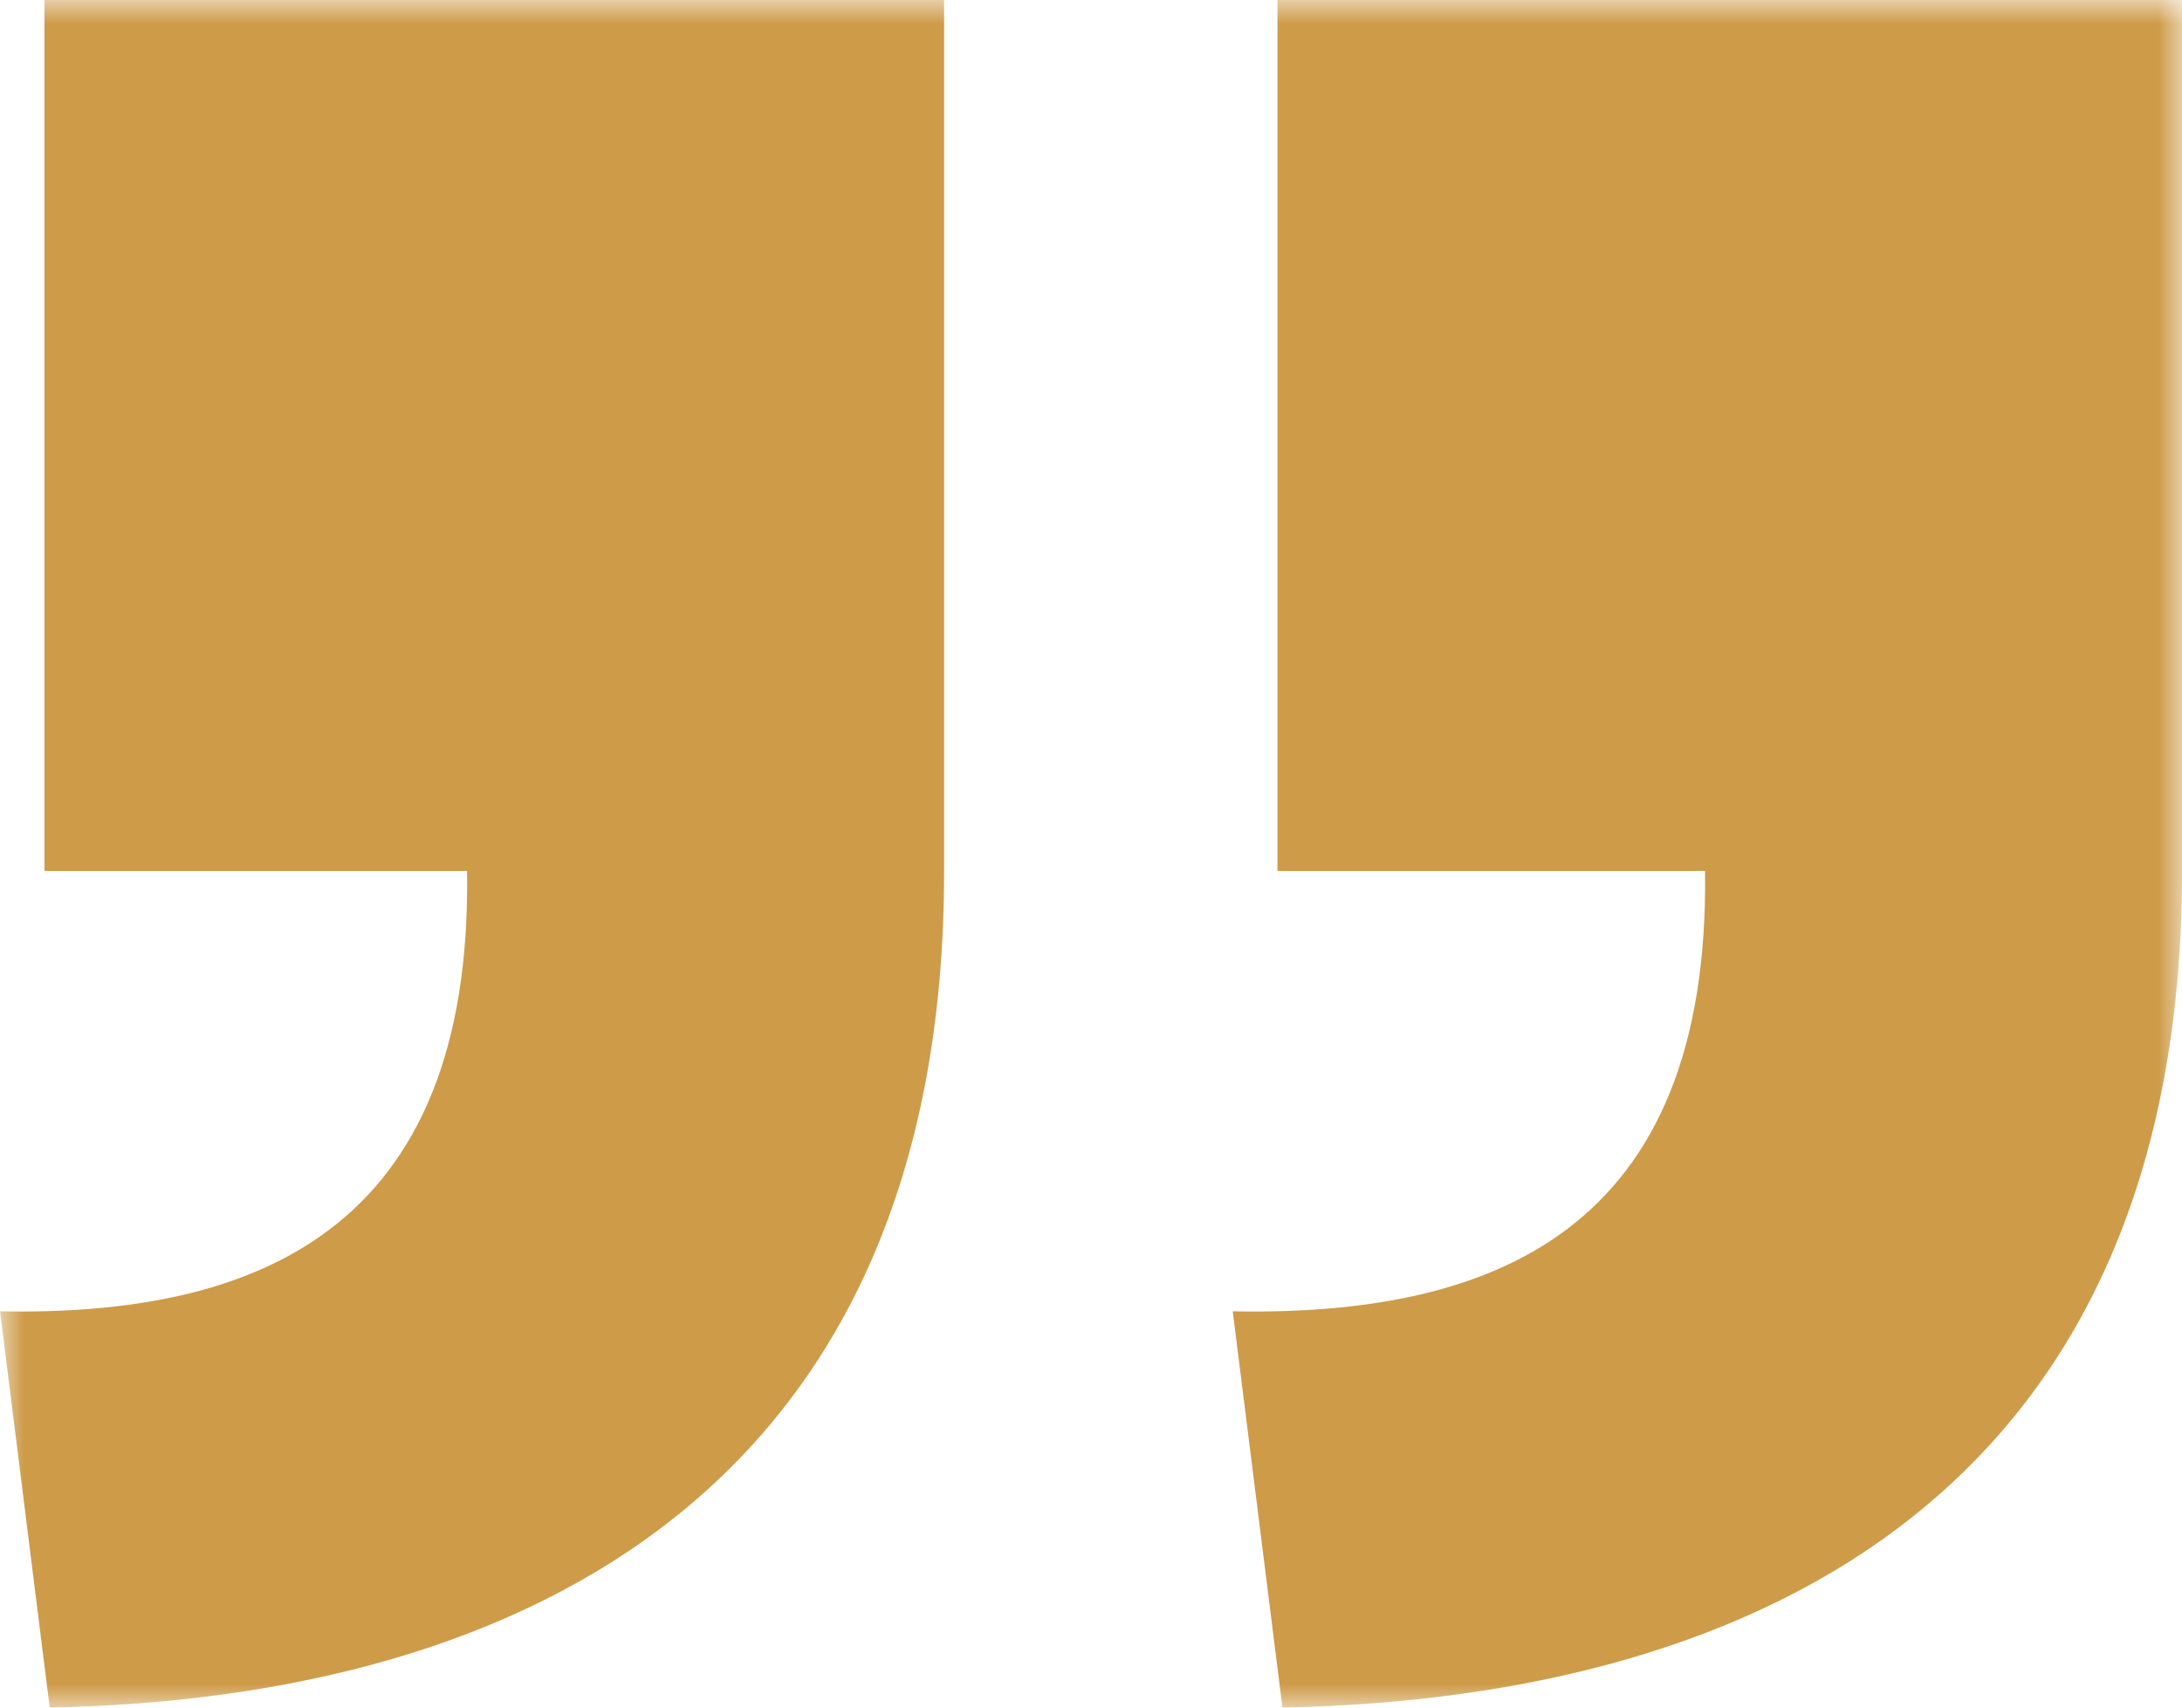 <svg width="46" height="36" viewBox="0 0 46 36" fill="none" xmlns="http://www.w3.org/2000/svg">
<mask id="mask0_1162_454" style="mask-type:luminance" maskUnits="userSpaceOnUse" x="0" y="0" width="46" height="36">
<path d="M46 36L-3.8147e-06 36L-3.8147e-06 0L46 0L46 36Z" fill="white"/>
</mask>
<g mask="url(#mask0_1162_454)">
<path d="M25.988 27.646C31.435 27.748 36.049 25.993 35.945 18.362H26.931V0H46.001V18.362C46.001 31.252 37.306 35.795 27.036 36L25.988 27.646ZM0.001 27.646C5.344 27.748 9.958 25.993 9.847 18.362H0.938V0H19.903V18.362C19.909 31.252 11.214 35.795 1.048 36L0.001 27.646Z" fill="#CE9B49"/>
</g>
</svg>
